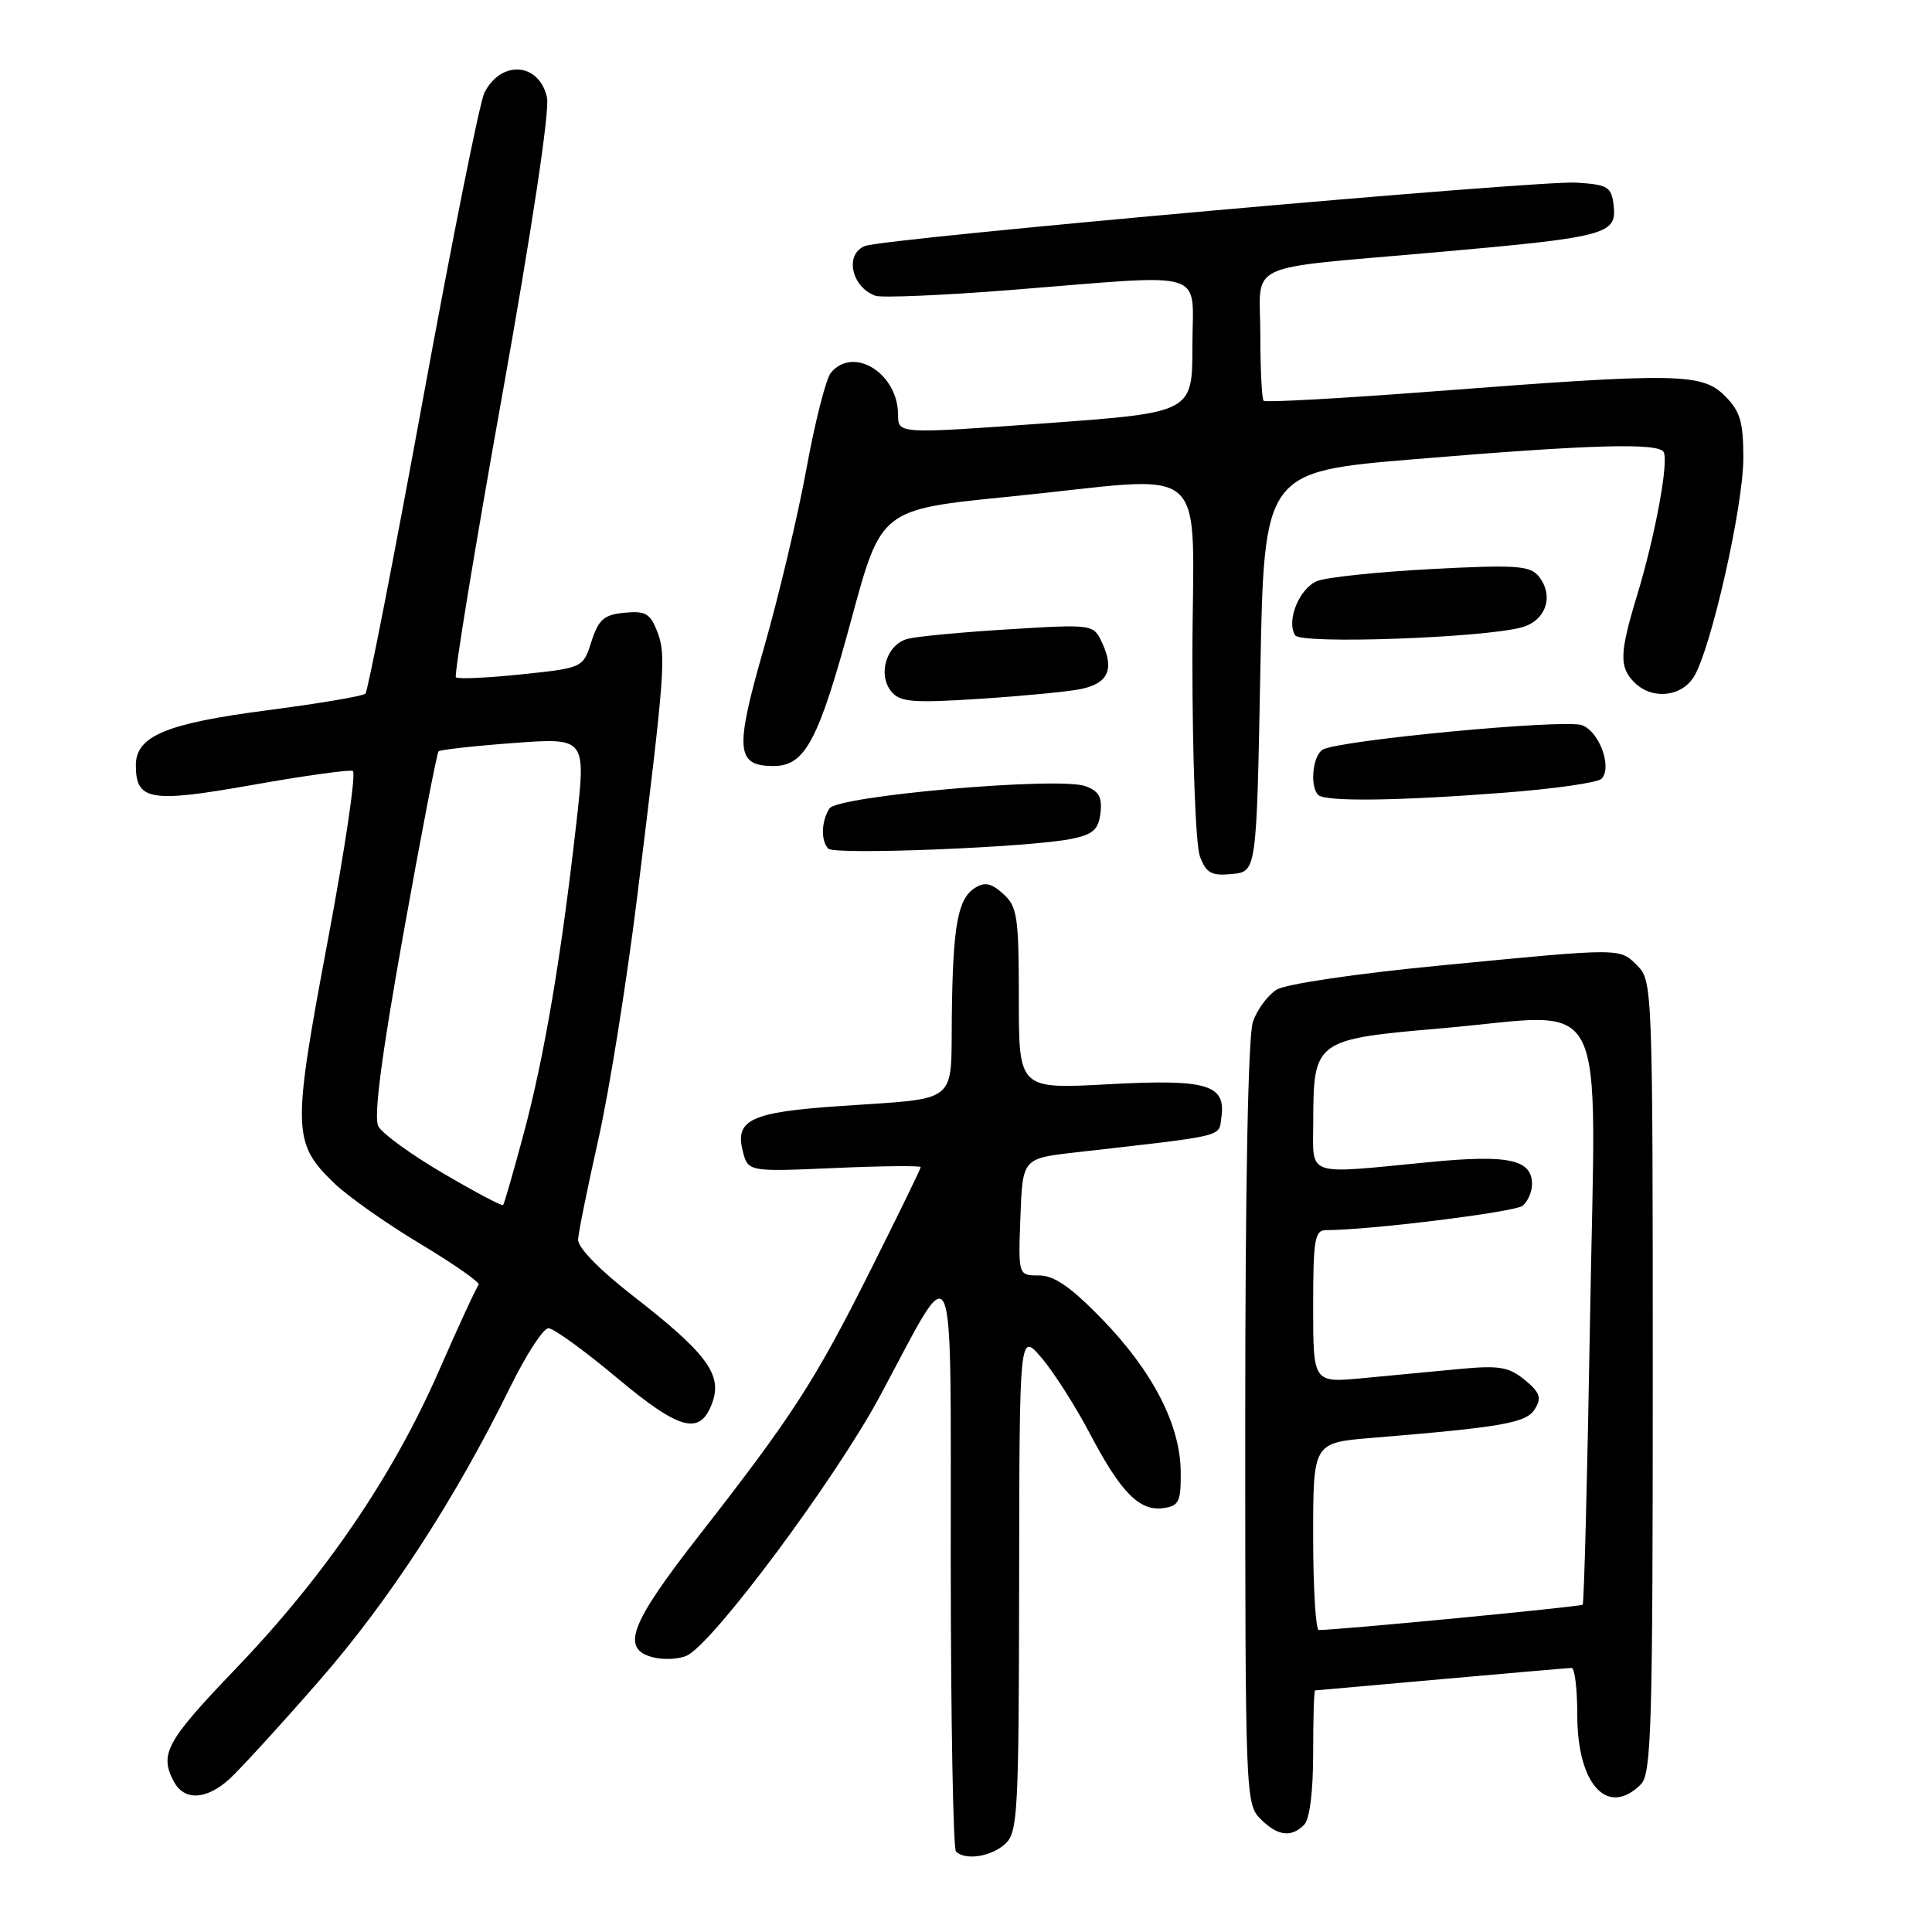 <?xml version="1.0" encoding="UTF-8" standalone="no"?>
<!DOCTYPE svg PUBLIC "-//W3C//DTD SVG 1.1//EN" "http://www.w3.org/Graphics/SVG/1.1/DTD/svg11.dtd" >
<svg xmlns="http://www.w3.org/2000/svg" xmlns:xlink="http://www.w3.org/1999/xlink" version="1.1" viewBox="0 0 256 256">
 <g >
 <path fill="currentColor"
d=" M 133.17 244.35 C 134.87 242.81 135.00 240.36 135.04 209.60 C 135.08 176.50 135.08 176.50 138.01 179.92 C 139.62 181.80 142.50 186.33 144.42 189.97 C 148.53 197.79 150.99 200.28 154.17 199.83 C 156.23 199.54 156.49 198.97 156.45 194.98 C 156.39 188.77 152.71 181.66 145.99 174.75 C 141.87 170.51 139.68 169.00 137.66 169.00 C 134.92 169.00 134.92 169.00 135.21 161.25 C 135.50 153.50 135.50 153.50 142.50 152.70 C 162.70 150.40 161.47 150.70 161.84 148.06 C 162.46 143.69 159.97 142.96 146.83 143.67 C 135.00 144.31 135.00 144.31 135.00 132.31 C 135.00 121.47 134.80 120.13 132.94 118.45 C 131.36 117.02 130.49 116.83 129.19 117.65 C 126.90 119.09 126.26 122.66 126.12 134.64 C 125.98 146.49 127.26 145.46 111.27 146.56 C 99.55 147.36 97.37 148.36 98.41 152.48 C 99.11 155.27 99.11 155.27 110.55 154.77 C 116.85 154.49 122.00 154.44 122.00 154.65 C 122.00 154.86 119.02 160.98 115.37 168.26 C 107.97 183.03 105.01 187.61 92.60 203.50 C 83.44 215.24 82.21 218.51 86.56 219.61 C 87.97 219.96 89.98 219.86 91.02 219.37 C 94.50 217.76 110.73 195.94 116.63 184.93 C 126.80 165.95 125.95 163.93 125.98 207.08 C 125.99 227.75 126.30 244.97 126.67 245.33 C 127.88 246.55 131.31 246.03 133.17 244.35 Z  M 172.80 241.80 C 173.54 241.06 174.00 237.42 174.00 232.30 C 174.00 227.73 174.11 223.99 174.25 223.99 C 174.39 223.98 181.93 223.31 191.00 222.50 C 200.07 221.69 207.84 221.02 208.25 221.01 C 208.66 221.01 209.00 223.82 209.00 227.28 C 209.00 236.47 213.02 240.84 217.43 236.43 C 218.82 235.04 219.00 228.76 219.00 182.43 C 219.00 131.33 218.95 129.95 217.00 128.00 C 214.57 125.57 215.16 125.58 190.88 127.93 C 179.65 129.01 170.35 130.39 169.15 131.14 C 167.99 131.87 166.58 133.77 166.02 135.38 C 165.38 137.21 165.00 157.07 165.00 188.65 C 165.00 237.67 165.05 239.05 167.00 241.00 C 169.28 243.28 171.07 243.53 172.80 241.80 Z  M 30.38 235.75 C 31.75 234.51 37.10 228.66 42.27 222.74 C 51.58 212.08 60.26 198.73 67.63 183.75 C 69.72 179.49 71.99 176.00 72.67 176.00 C 73.35 176.00 77.41 178.94 81.70 182.53 C 90.17 189.62 92.83 190.29 94.42 185.75 C 95.70 182.09 93.55 179.23 83.91 171.74 C 79.46 168.29 76.54 165.29 76.60 164.24 C 76.65 163.28 77.86 157.32 79.28 151.00 C 80.71 144.68 83.01 130.28 84.41 119.00 C 88.13 88.90 88.29 86.80 87.09 83.69 C 86.16 81.29 85.52 80.92 82.75 81.19 C 80.03 81.45 79.32 82.07 78.37 85.00 C 77.25 88.50 77.25 88.50 69.06 89.36 C 64.56 89.83 60.67 90.00 60.41 89.74 C 60.15 89.48 62.90 72.73 66.52 52.51 C 70.48 30.41 72.86 14.62 72.48 12.92 C 71.46 8.28 66.39 7.90 64.18 12.30 C 63.57 13.51 59.91 31.79 56.04 52.91 C 52.17 74.04 48.74 91.59 48.42 91.91 C 48.10 92.24 42.27 93.22 35.46 94.11 C 22.02 95.85 18.00 97.53 18.00 101.40 C 18.00 106.09 19.90 106.41 33.44 104.01 C 40.29 102.79 46.28 101.96 46.75 102.15 C 47.22 102.34 45.71 112.54 43.40 124.82 C 38.72 149.70 38.76 151.44 44.24 156.74 C 46.03 158.48 51.19 162.12 55.71 164.83 C 60.22 167.54 63.69 169.97 63.43 170.24 C 63.16 170.50 60.77 175.67 58.12 181.73 C 52.01 195.66 43.05 208.79 31.25 221.10 C 22.01 230.73 21.09 232.42 23.04 236.07 C 24.41 238.64 27.32 238.51 30.38 235.75 Z  M 167.00 89.00 C 167.50 62.50 167.50 62.50 187.50 60.84 C 210.70 58.90 219.66 58.65 220.43 59.88 C 221.16 61.06 219.33 70.96 216.93 78.86 C 214.59 86.56 214.53 88.39 216.57 90.43 C 218.86 92.72 222.71 92.38 224.40 89.75 C 226.66 86.24 231.00 67.14 231.00 60.70 C 231.00 55.88 230.59 54.50 228.55 52.45 C 225.52 49.43 222.22 49.38 190.19 51.84 C 177.92 52.78 167.68 53.35 167.44 53.11 C 167.20 52.87 167.00 48.93 167.00 44.35 C 167.00 34.47 164.28 35.74 190.50 33.41 C 212.85 31.43 214.25 31.06 213.82 27.25 C 213.53 24.75 213.09 24.47 208.89 24.20 C 203.83 23.87 117.28 31.57 114.64 32.59 C 111.88 33.64 112.79 38.03 116.00 39.19 C 116.83 39.48 124.92 39.14 134.00 38.42 C 160.60 36.31 158.00 35.51 158.00 45.84 C 158.00 54.67 158.00 54.67 138.50 56.09 C 119.00 57.50 119.00 57.50 119.00 54.97 C 119.00 49.48 113.09 45.78 110.09 49.40 C 109.45 50.16 107.99 55.90 106.85 62.15 C 105.71 68.39 103.17 79.07 101.22 85.87 C 97.34 99.39 97.51 101.50 102.50 101.50 C 106.69 101.50 108.45 98.17 112.83 82.00 C 116.76 67.50 116.76 67.50 133.63 65.82 C 161.20 63.08 158.00 60.24 158.00 87.43 C 158.00 100.63 158.44 112.02 159.00 113.50 C 159.84 115.70 160.52 116.08 163.25 115.81 C 166.50 115.50 166.50 115.50 167.00 89.00 Z  M 142.00 111.15 C 144.84 110.57 145.56 109.92 145.82 107.71 C 146.06 105.63 145.60 104.81 143.82 104.17 C 140.27 102.88 110.97 105.45 109.90 107.13 C 108.82 108.83 108.75 111.41 109.75 112.45 C 110.59 113.32 136.55 112.28 142.00 111.15 Z  M 199.39 105.03 C 205.94 104.53 211.70 103.70 212.20 103.20 C 213.67 101.73 211.93 96.92 209.62 96.09 C 207.29 95.25 177.26 98.09 175.25 99.34 C 173.93 100.16 173.54 104.20 174.67 105.33 C 175.58 106.25 185.20 106.13 199.39 105.03 Z  M 143.13 91.32 C 146.78 90.59 147.67 88.77 146.09 85.29 C 144.91 82.70 144.91 82.70 133.76 83.38 C 127.63 83.75 121.57 84.32 120.30 84.64 C 117.48 85.35 116.23 89.36 118.12 91.65 C 119.27 93.03 120.95 93.17 129.78 92.60 C 135.45 92.23 141.46 91.66 143.13 91.32 Z  M 201.60 83.14 C 204.88 82.26 205.98 78.89 203.84 76.31 C 202.71 74.95 200.73 74.82 189.73 75.40 C 182.69 75.77 175.88 76.48 174.59 76.97 C 172.20 77.88 170.40 82.23 171.61 84.18 C 172.35 85.38 196.32 84.54 201.60 83.14 Z  M 174.00 203.59 C 174.00 191.17 174.00 191.17 181.75 190.53 C 199.21 189.09 202.26 188.55 203.39 186.69 C 204.30 185.21 204.05 184.50 202.03 182.84 C 199.91 181.11 198.64 180.90 193.28 181.41 C 189.82 181.73 184.07 182.28 180.50 182.62 C 174.00 183.23 174.00 183.23 174.00 173.12 C 174.00 164.27 174.21 163.00 175.70 163.00 C 181.43 163.00 200.71 160.61 201.75 159.77 C 202.44 159.21 203.00 157.93 203.00 156.91 C 203.00 153.63 199.90 152.96 189.35 153.99 C 172.77 155.60 174.00 156.02 174.01 148.75 C 174.04 137.80 174.17 137.71 191.18 136.24 C 213.59 134.30 211.44 130.07 210.69 174.68 C 210.34 195.36 209.90 212.43 209.71 212.63 C 209.43 212.90 177.85 215.94 174.75 215.99 C 174.34 215.99 174.00 210.41 174.00 203.59 Z  M 58.72 155.47 C 54.51 153.01 50.64 150.20 50.13 149.24 C 49.49 148.04 50.53 140.02 53.45 123.73 C 55.79 110.66 57.89 99.78 58.11 99.56 C 58.33 99.34 62.82 98.84 68.08 98.45 C 77.65 97.75 77.65 97.75 76.36 109.13 C 74.36 126.83 72.13 139.98 69.42 150.11 C 68.05 155.22 66.81 159.53 66.66 159.68 C 66.50 159.83 62.93 157.94 58.72 155.47 Z "/>
</g>
</svg>
